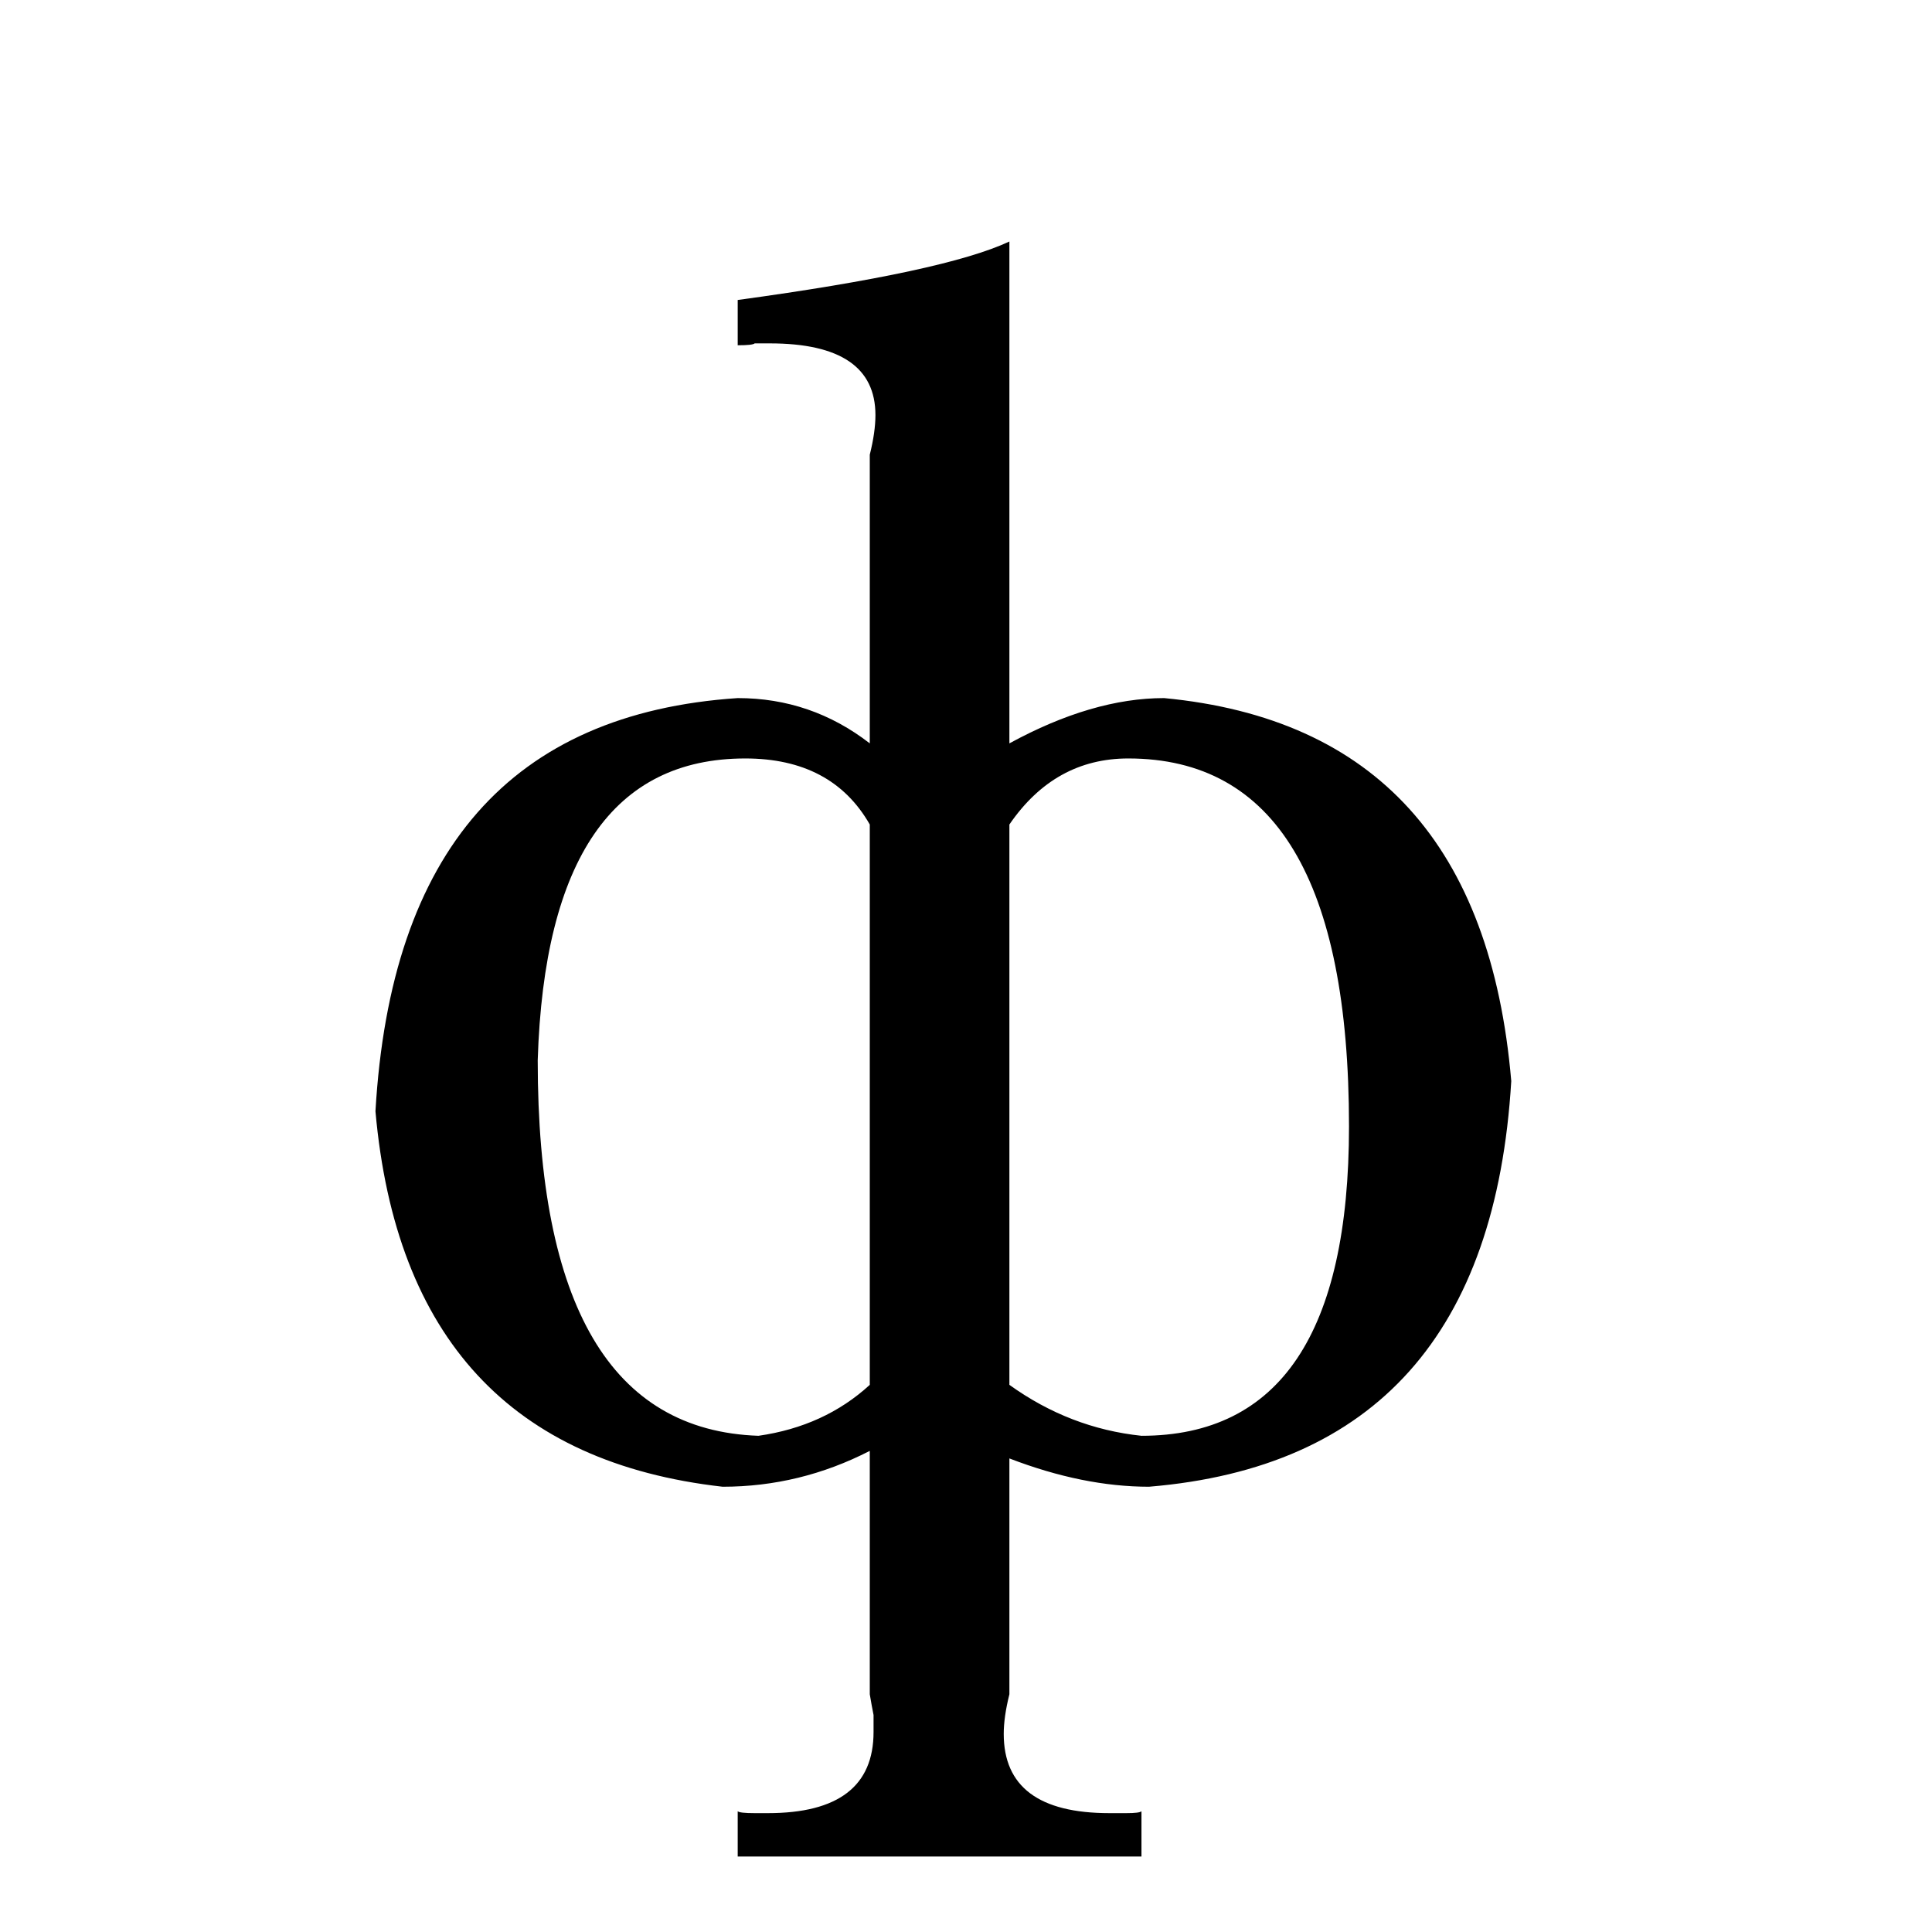 <svg xmlns="http://www.w3.org/2000/svg" viewBox="0 -800 1024 1024">
	<path fill="#000000" d="M535 -363V-66Q567 -43 605 -39Q715 -39 715 -203Q715 -398 598 -398Q559 -398 535 -363ZM535 -672V-406Q579 -430 617 -430Q785 -414 801 -227Q789 -27 609 -12Q574 -12 535 -27V98Q532 110 532 119Q532 161 588 161H597Q604 161 605 160V184H391V160Q392 161 400 161H407Q463 161 463 118V109Q462 104 461 98V-31Q424 -12 383 -12Q215 -31 199 -211Q211 -418 391 -430Q430 -430 461 -406V-559Q464 -571 464 -580Q464 -618 408 -618H400Q399 -617 391 -617V-641Q501 -656 535 -672ZM461 -66V-363Q441 -398 395 -398Q290 -398 285 -238Q285 -43 402 -39Q437 -44 461 -66Z"/>
</svg>